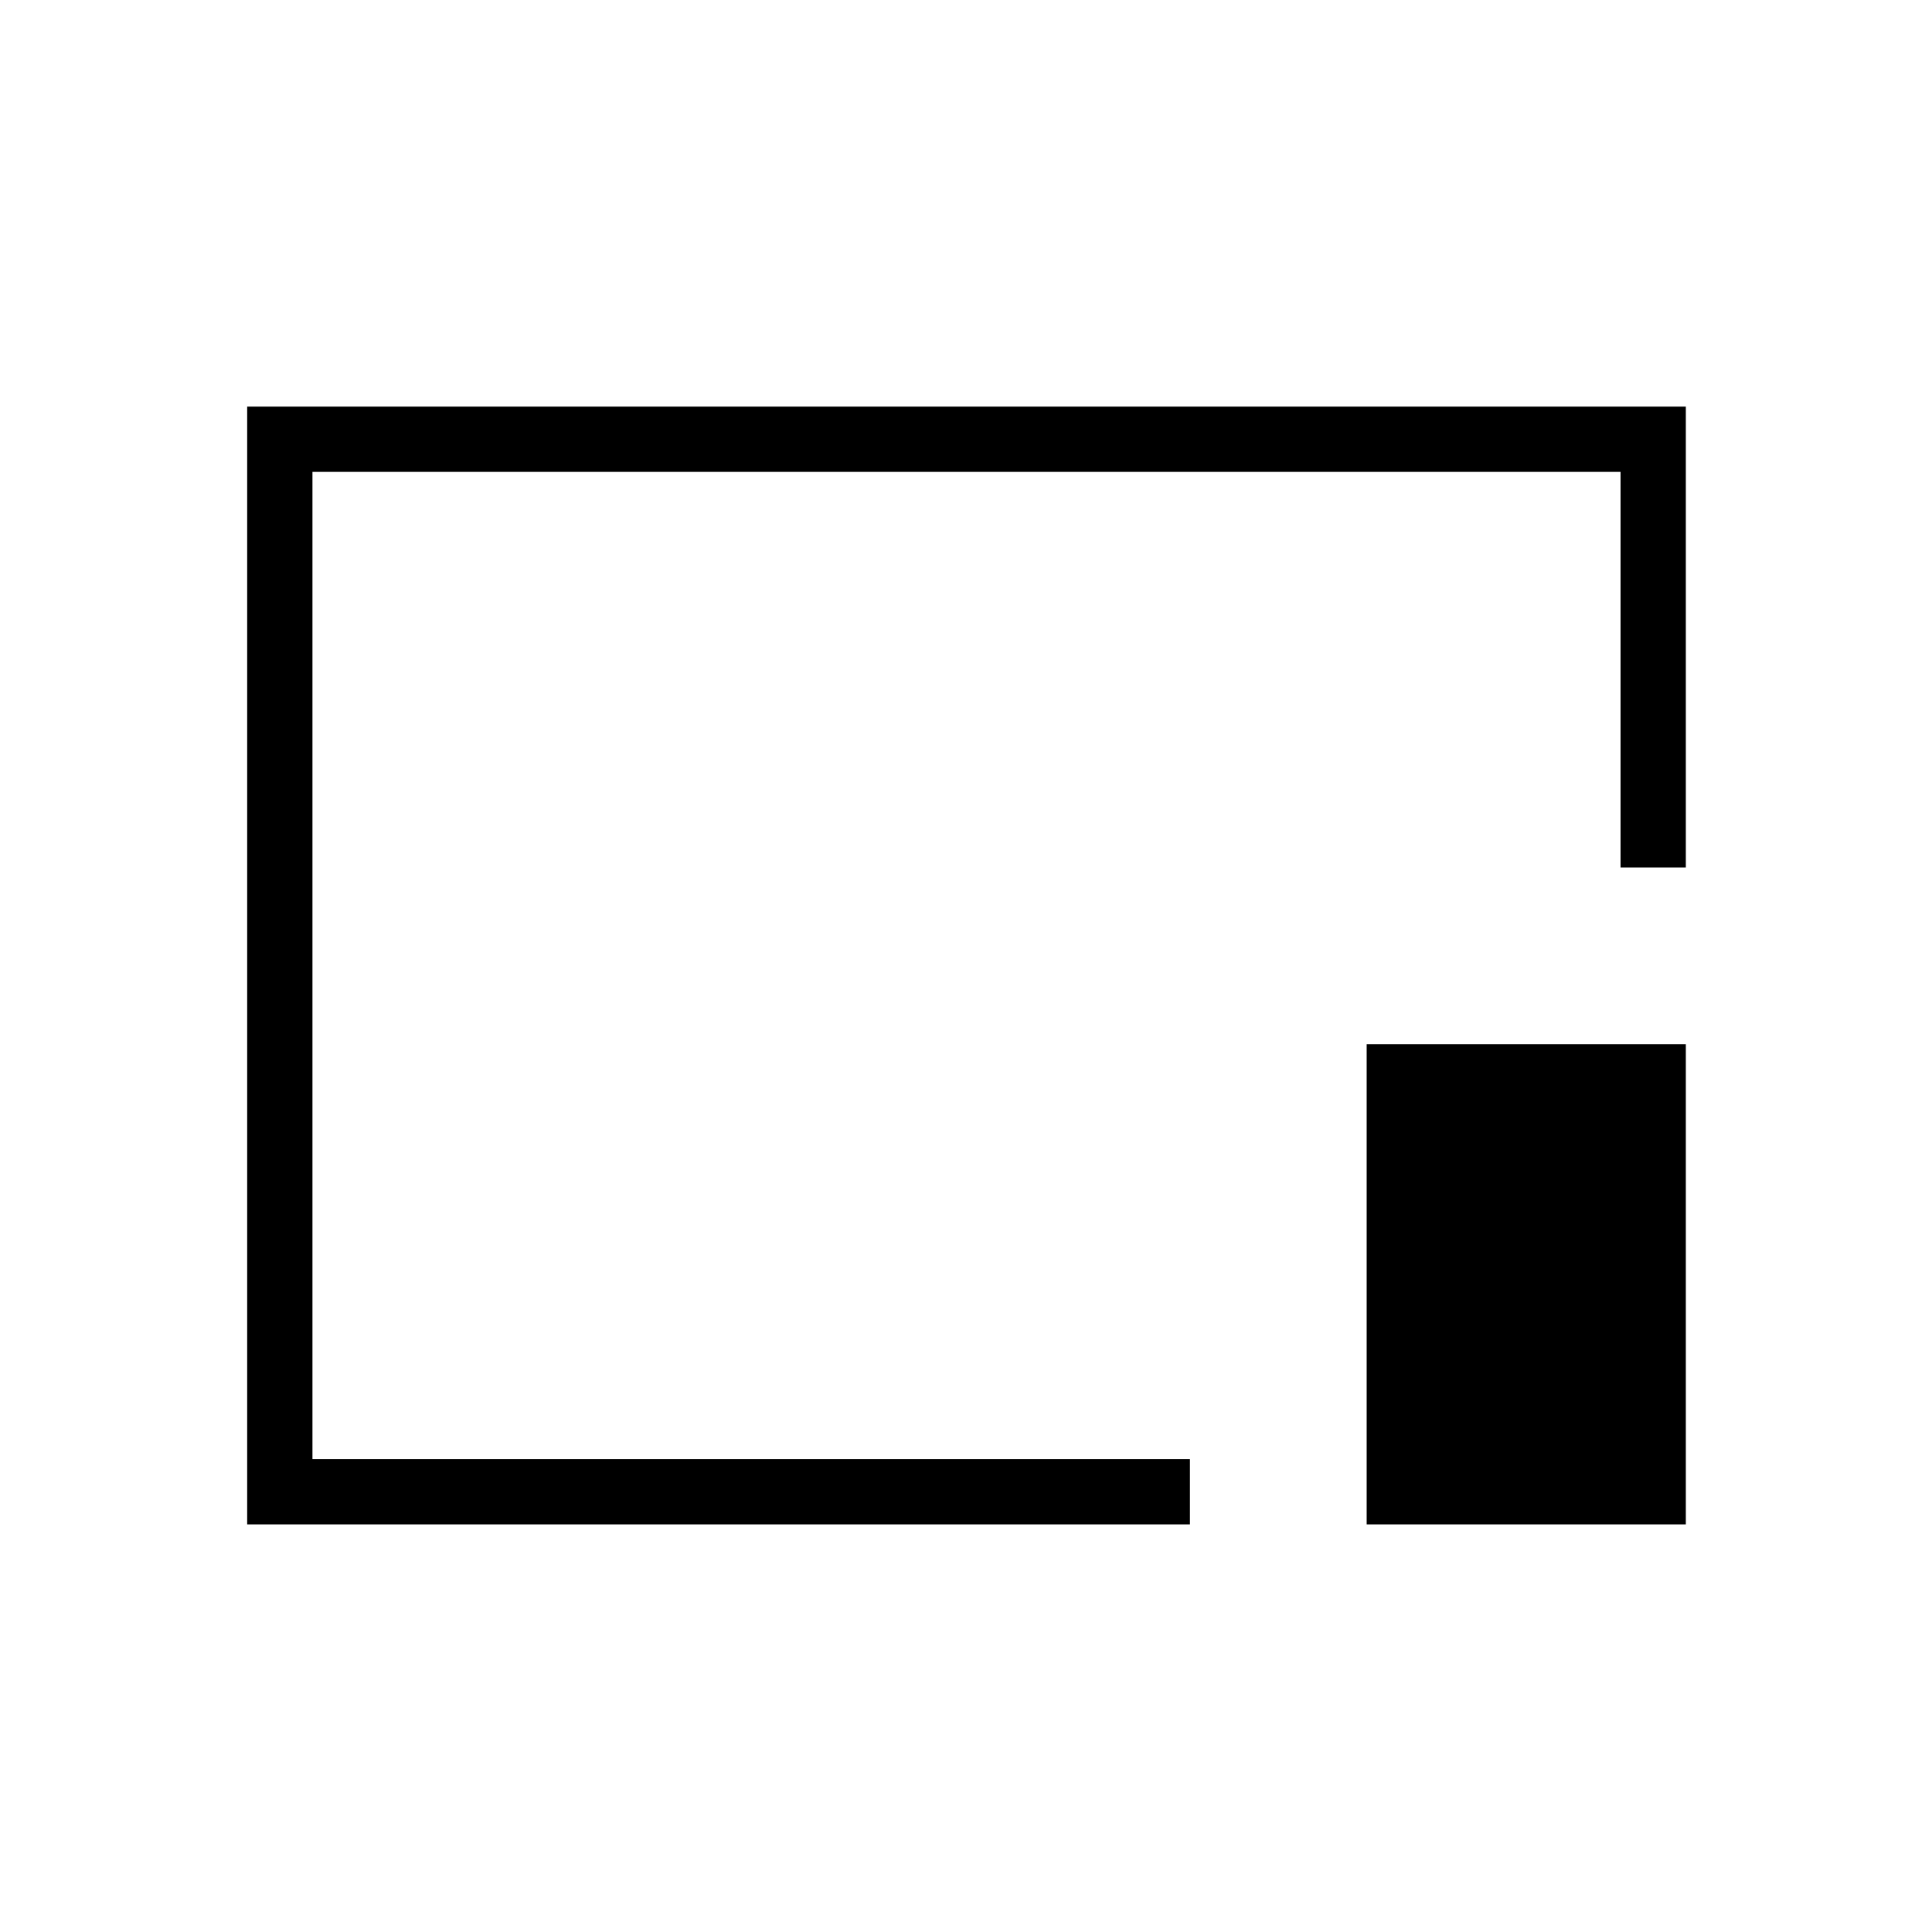 <svg xmlns="http://www.w3.org/2000/svg" height="40" viewBox="0 96 960 960" width="40"><path d="M122.82 853.462V298.038h714.86v229.013h-32.436V330.474H155.256v490.552h436.013v32.436H122.82Zm556.27 0v-238.59h158.59v238.59H679.09ZM480.5 575.5Z"/></svg>